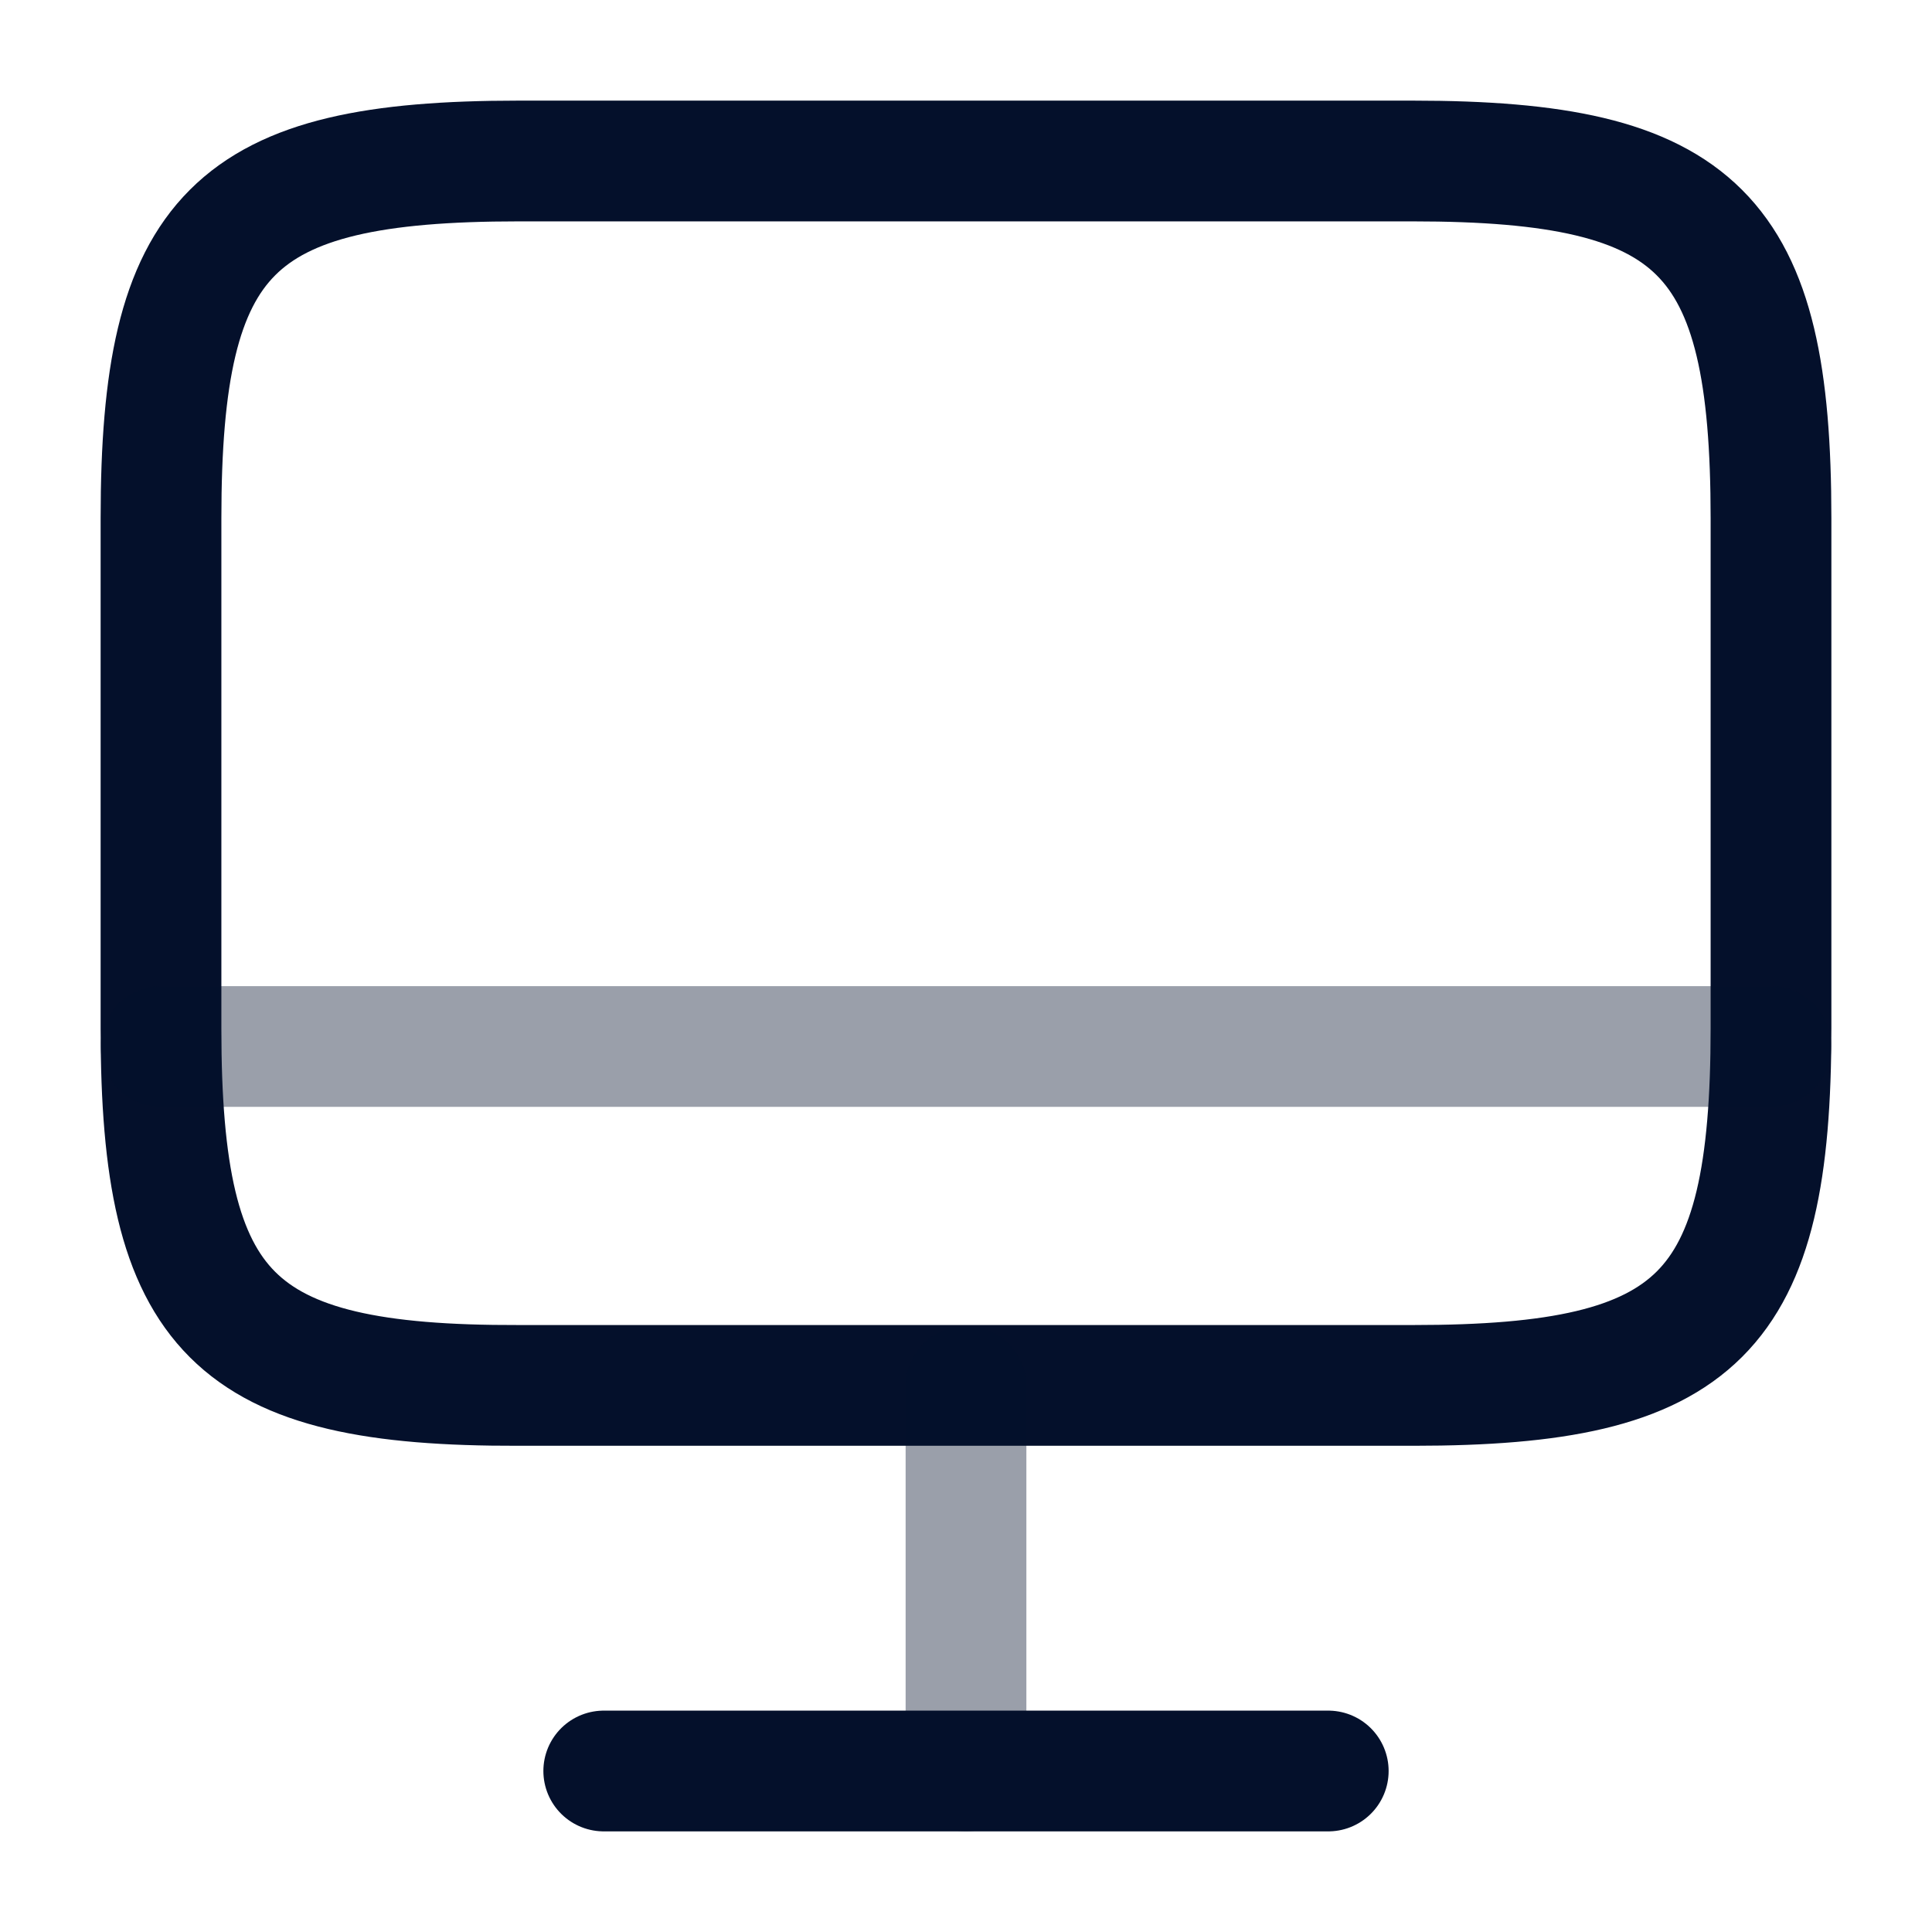 <svg width="24" height="24" viewBox="0 0 24 24" fill="none" xmlns="http://www.w3.org/2000/svg">
<path d="M6.44 2H17.55C21.11 2 22 2.89 22 6.44V12.77C22 16.33 21.11 17.21 17.56 17.21H6.44C2.89 17.22 2 16.33 2 12.78V6.44C2 2.89 2.89 2 6.44 2Z" stroke="#04102B" stroke-width="1.5" stroke-linecap="round" stroke-linejoin="round"/>
<path opacity="0.4" d="M12 17.22V22" stroke="#04102B" stroke-width="1.5" stroke-linecap="round" stroke-linejoin="round"/>
<path opacity="0.4" d="M2 13H22" stroke="#04102B" stroke-width="1.5" stroke-linecap="round" stroke-linejoin="round"/>
<path d="M7.5 22H16.5" stroke="#04102B" stroke-width="1.5" stroke-linecap="round" stroke-linejoin="round"/>
</svg>
